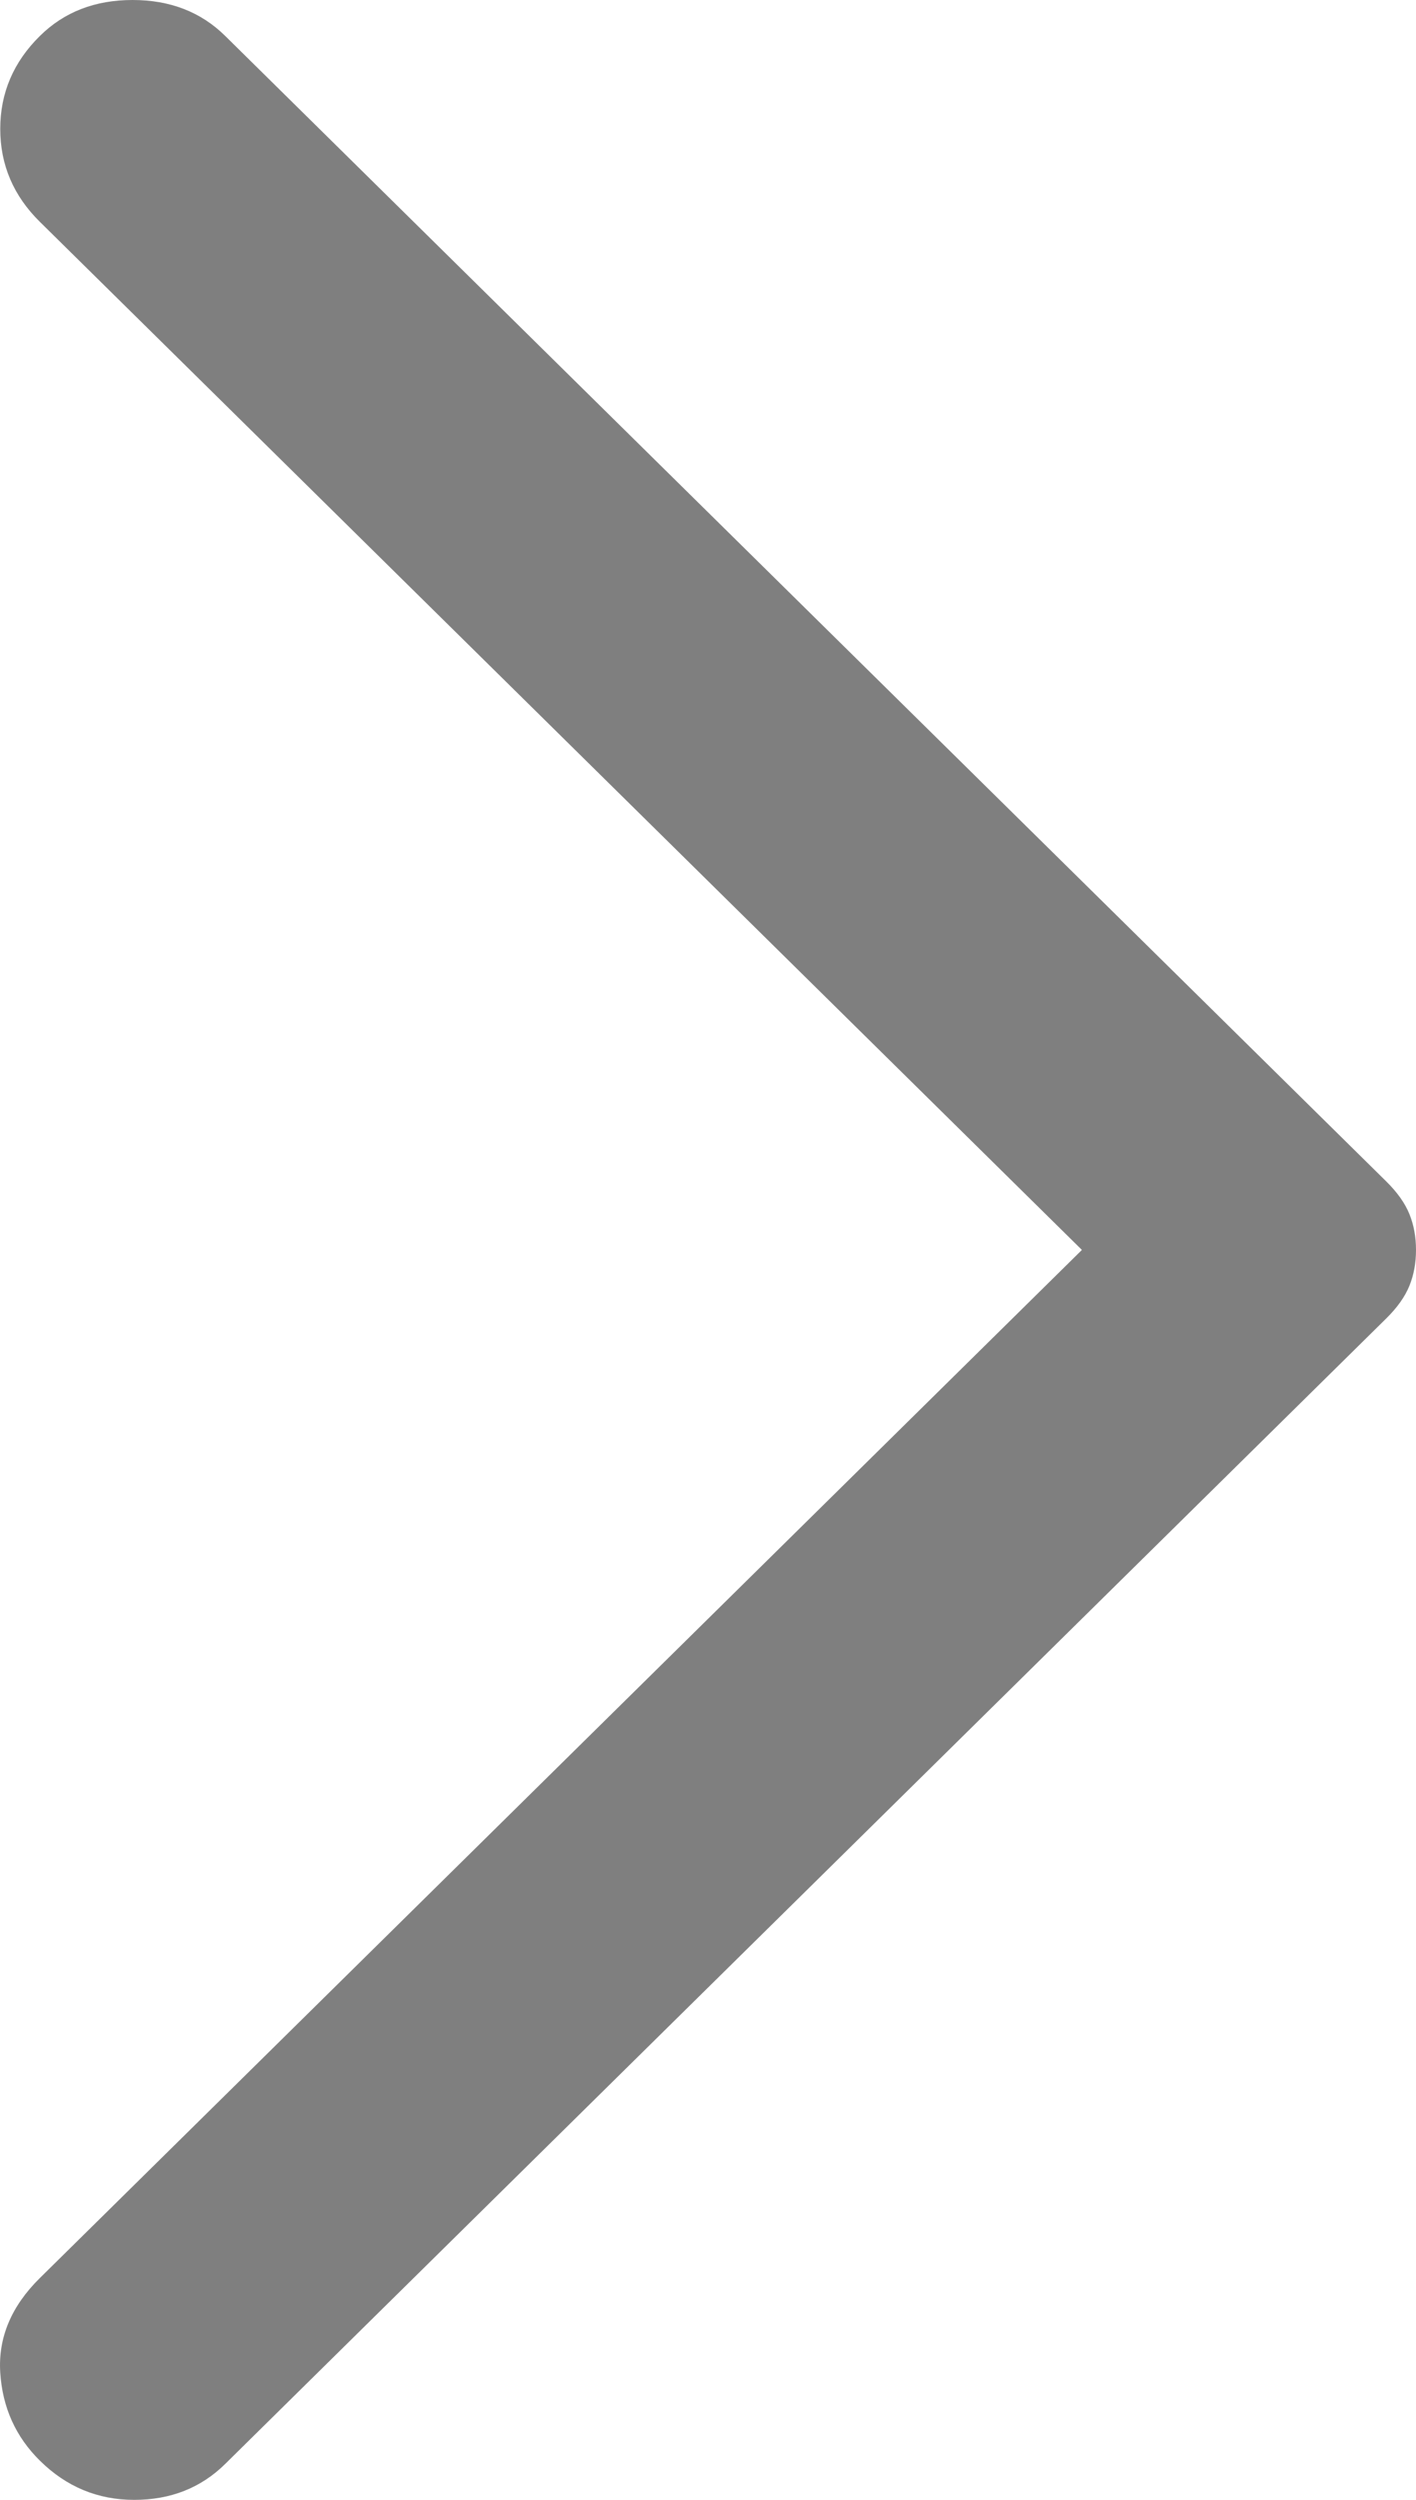 <svg width="34" height="60" viewBox="0 0 34 60" fill="none" xmlns="http://www.w3.org/2000/svg">
<path d="M5.407 59.138L33.285 31.645C33.55 31.384 33.735 31.123 33.841 30.862C33.947 30.601 34 30.313 34 30C34 29.687 33.947 29.399 33.841 29.138C33.735 28.877 33.55 28.616 33.285 28.355L5.407 0.862C4.824 0.287 4.083 0 3.183 0C2.283 0 1.541 0.287 0.959 0.862C0.323 1.488 0.006 2.232 0.006 3.094C0.006 3.956 0.323 4.7 0.959 5.326L25.978 30L0.959 54.674C0.27 55.352 -0.047 56.11 0.006 56.945C0.059 57.781 0.376 58.486 0.959 59.06C1.594 59.687 2.349 60 3.222 60C4.096 60 4.824 59.713 5.407 59.138Z" fill="black" fill-opacity="0.5"/>
</svg>
